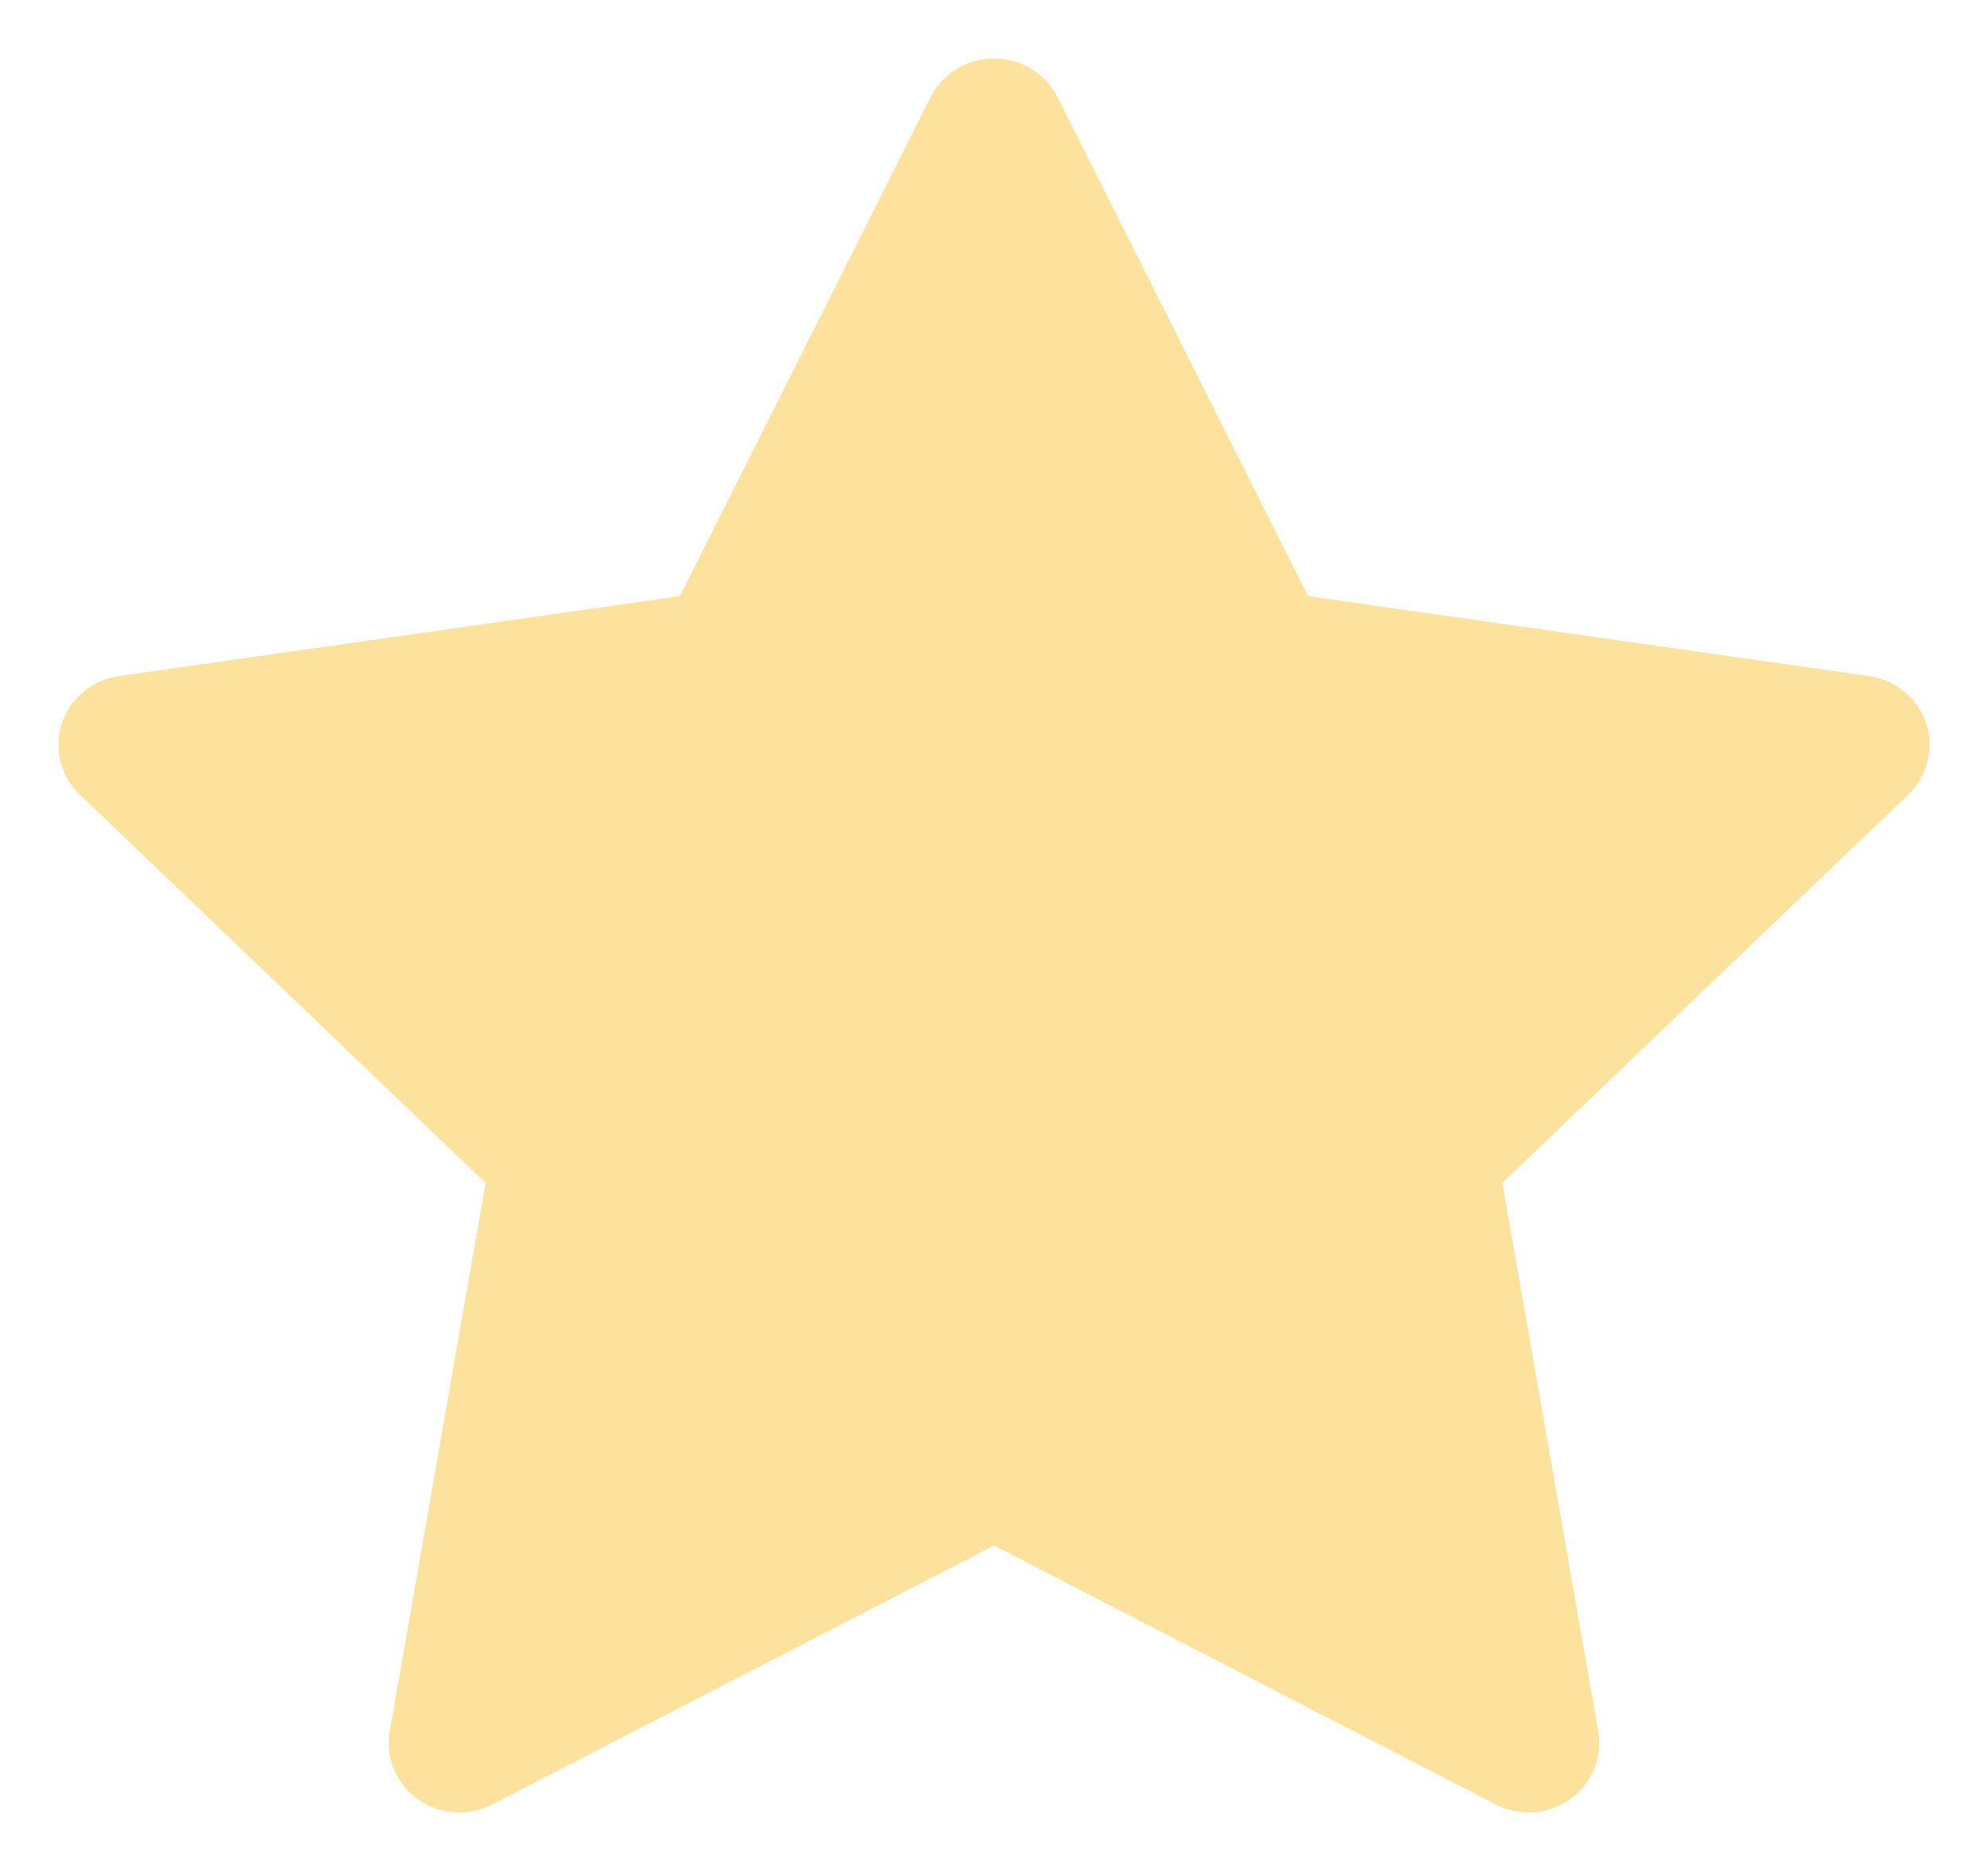 <svg width="17" height="16" viewBox="0 0 17 16" fill="none" xmlns="http://www.w3.org/2000/svg">
<path d="M15.983 5.782L11.186 5.098L9.042 0.83C8.984 0.713 8.887 0.619 8.768 0.561C8.47 0.417 8.107 0.537 7.958 0.83L5.814 5.098L1.017 5.782C0.885 5.8 0.764 5.862 0.672 5.954C0.56 6.067 0.498 6.219 0.5 6.377C0.502 6.534 0.568 6.685 0.683 6.795L4.153 10.116L3.333 14.806C3.314 14.916 3.326 15.028 3.369 15.13C3.411 15.233 3.482 15.322 3.573 15.387C3.665 15.452 3.773 15.491 3.885 15.498C3.998 15.506 4.11 15.483 4.21 15.431L8.5 13.217L12.79 15.431C12.907 15.493 13.043 15.513 13.174 15.491C13.502 15.435 13.723 15.129 13.667 14.806L12.847 10.116L16.317 6.795C16.412 6.704 16.474 6.585 16.493 6.455C16.544 6.131 16.314 5.83 15.983 5.782Z" fill="#FDE29D"/>
</svg>
